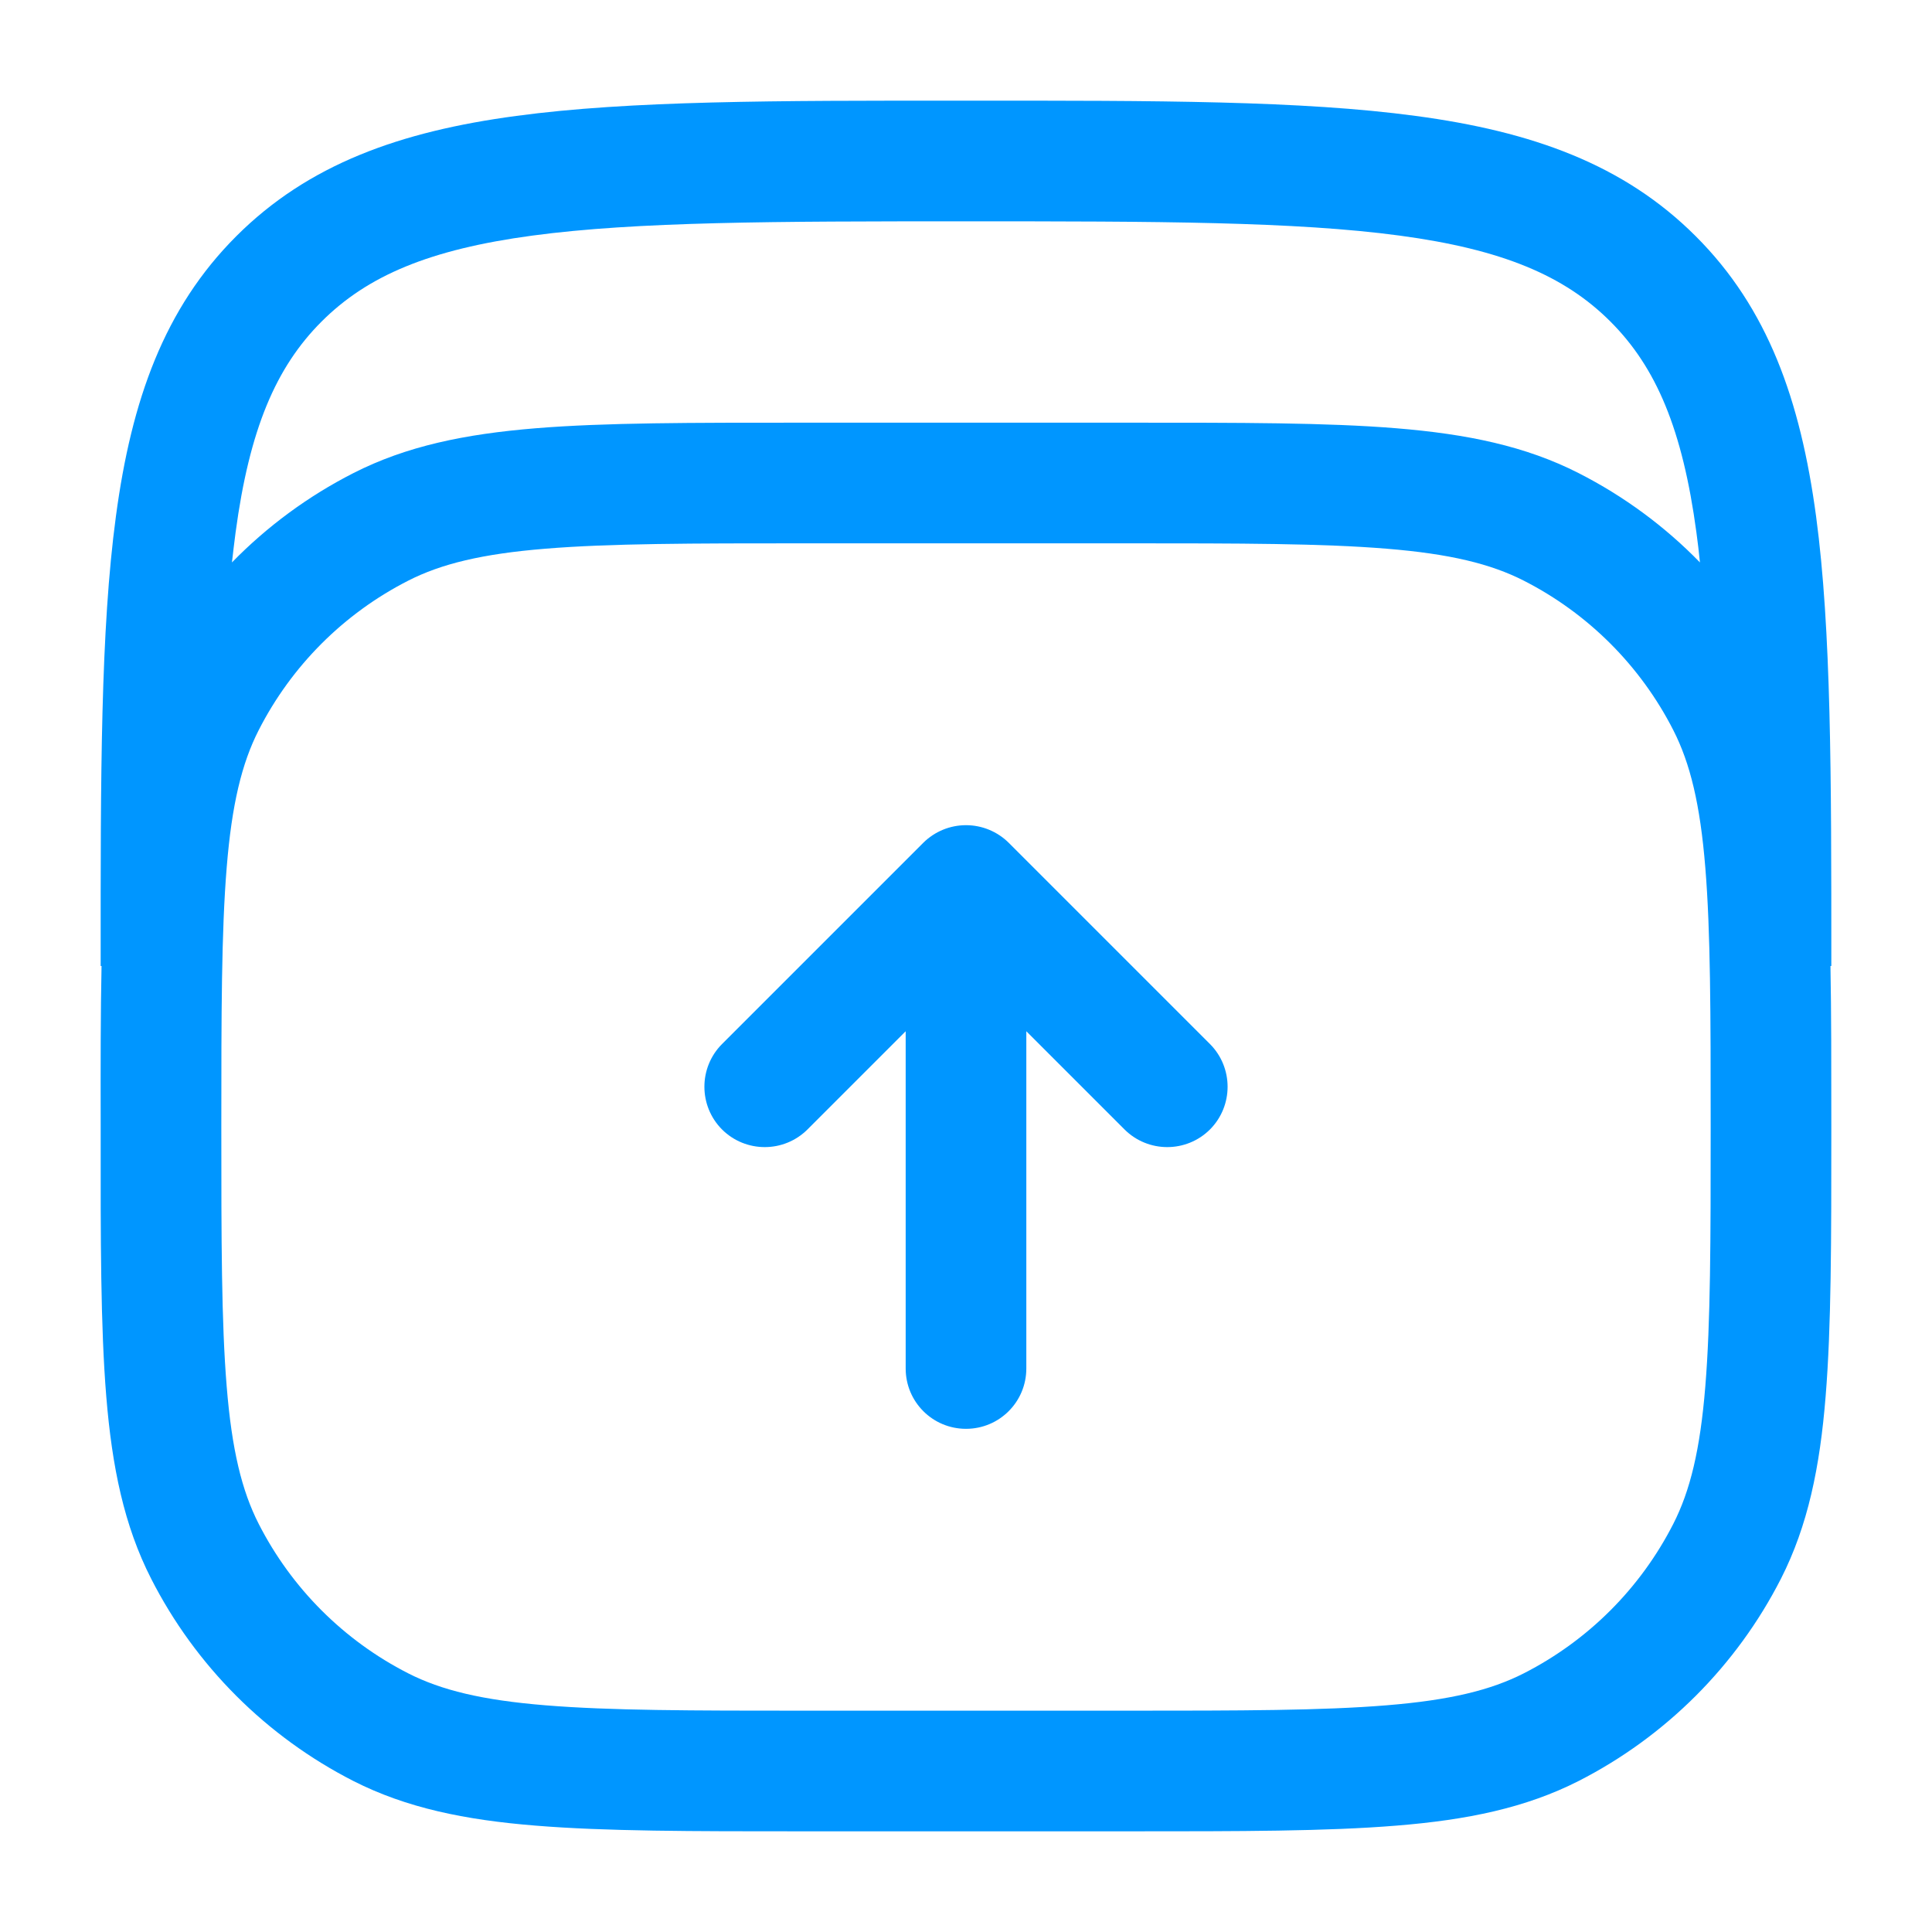 <svg width="18" height="18" viewBox="0 0 18 18" fill="none" xmlns="http://www.w3.org/2000/svg">
<g clip-path="url(#clip0_420_1057)">
<path d="M9.398 7.852C9.292 7.747 9.149 7.688 9 7.688C8.851 7.688 8.708 7.747 8.602 7.852L6.727 9.727C6.508 9.947 6.508 10.303 6.727 10.523C6.947 10.742 7.303 10.742 7.523 10.523L8.438 9.608V12.75C8.438 13.061 8.689 13.312 9 13.312C9.311 13.312 9.562 13.061 9.562 12.75V9.608L10.477 10.523C10.697 10.742 11.053 10.742 11.273 10.523C11.492 10.303 11.492 9.947 11.273 9.727L9.398 7.852Z" fill="#0096FF"/>
<path fill-rule="evenodd" clip-rule="evenodd" d="M9.043 0.938H8.957C7.226 0.937 5.869 0.937 4.81 1.08C3.727 1.225 2.872 1.53 2.201 2.201C1.53 2.872 1.225 3.727 1.08 4.81C0.937 5.869 0.937 7.226 0.938 8.957V9H0.946C0.937 9.434 0.937 9.922 0.938 10.475V10.525C0.937 11.554 0.937 12.361 0.99 13.009C1.044 13.669 1.156 14.214 1.408 14.708C1.821 15.519 2.481 16.179 3.292 16.593C3.786 16.844 4.331 16.956 4.991 17.009C5.639 17.062 6.446 17.062 7.475 17.062H10.525C11.554 17.062 12.361 17.062 13.009 17.009C13.669 16.956 14.214 16.844 14.708 16.593C15.519 16.179 16.179 15.519 16.593 14.708C16.844 14.214 16.956 13.669 17.009 13.009C17.062 12.361 17.062 11.554 17.062 10.525V10.475C17.062 9.923 17.062 9.434 17.054 9H17.062V8.957C17.062 7.226 17.062 5.869 16.92 4.81C16.774 3.727 16.471 2.872 15.799 2.201C15.128 1.53 14.273 1.225 13.19 1.08C12.131 0.937 10.774 0.937 9.043 0.938ZM3.292 4.408C2.87 4.623 2.488 4.905 2.161 5.24C2.172 5.144 2.183 5.051 2.195 4.96C2.324 4.001 2.569 3.423 2.996 2.996C3.423 2.569 4.001 2.324 4.96 2.195C5.935 2.064 7.216 2.062 9 2.062C10.784 2.062 12.065 2.064 13.04 2.195C13.999 2.324 14.577 2.569 15.004 2.996C15.431 3.423 15.676 4.001 15.805 4.96C15.817 5.051 15.829 5.144 15.838 5.24C15.512 4.905 15.13 4.623 14.708 4.408C14.214 4.156 13.669 4.044 13.009 3.99C12.361 3.937 11.554 3.938 10.525 3.938H7.475C6.446 3.938 5.639 3.937 4.991 3.99C4.331 4.044 3.786 4.156 3.292 4.408ZM3.803 5.41C4.111 5.253 4.492 5.16 5.083 5.112C5.68 5.063 6.441 5.062 7.5 5.062H10.5C11.559 5.062 12.32 5.063 12.917 5.112C13.508 5.16 13.889 5.253 14.197 5.41C14.797 5.716 15.284 6.203 15.59 6.803C15.747 7.111 15.84 7.492 15.888 8.083C15.937 8.68 15.938 9.441 15.938 10.5C15.938 11.559 15.937 12.32 15.888 12.917C15.84 13.508 15.747 13.889 15.59 14.197C15.284 14.797 14.797 15.284 14.197 15.59C13.889 15.747 13.508 15.84 12.917 15.888C12.32 15.937 11.559 15.938 10.5 15.938H7.5C6.441 15.938 5.68 15.937 5.083 15.888C4.492 15.84 4.111 15.747 3.803 15.59C3.203 15.284 2.716 14.797 2.41 14.197C2.253 13.889 2.16 13.508 2.112 12.917C2.063 12.32 2.062 11.559 2.062 10.5C2.062 9.441 2.063 8.68 2.112 8.083C2.16 7.492 2.253 7.111 2.41 6.803C2.716 6.203 3.203 5.716 3.803 5.41Z" fill="#0096FF"/>
</g>
<defs>
<clipPath id="clip0_420_1057">
<rect width="18" height="18" rx="3.75" fill="white"/>
</clipPath>
</defs>
</svg>
